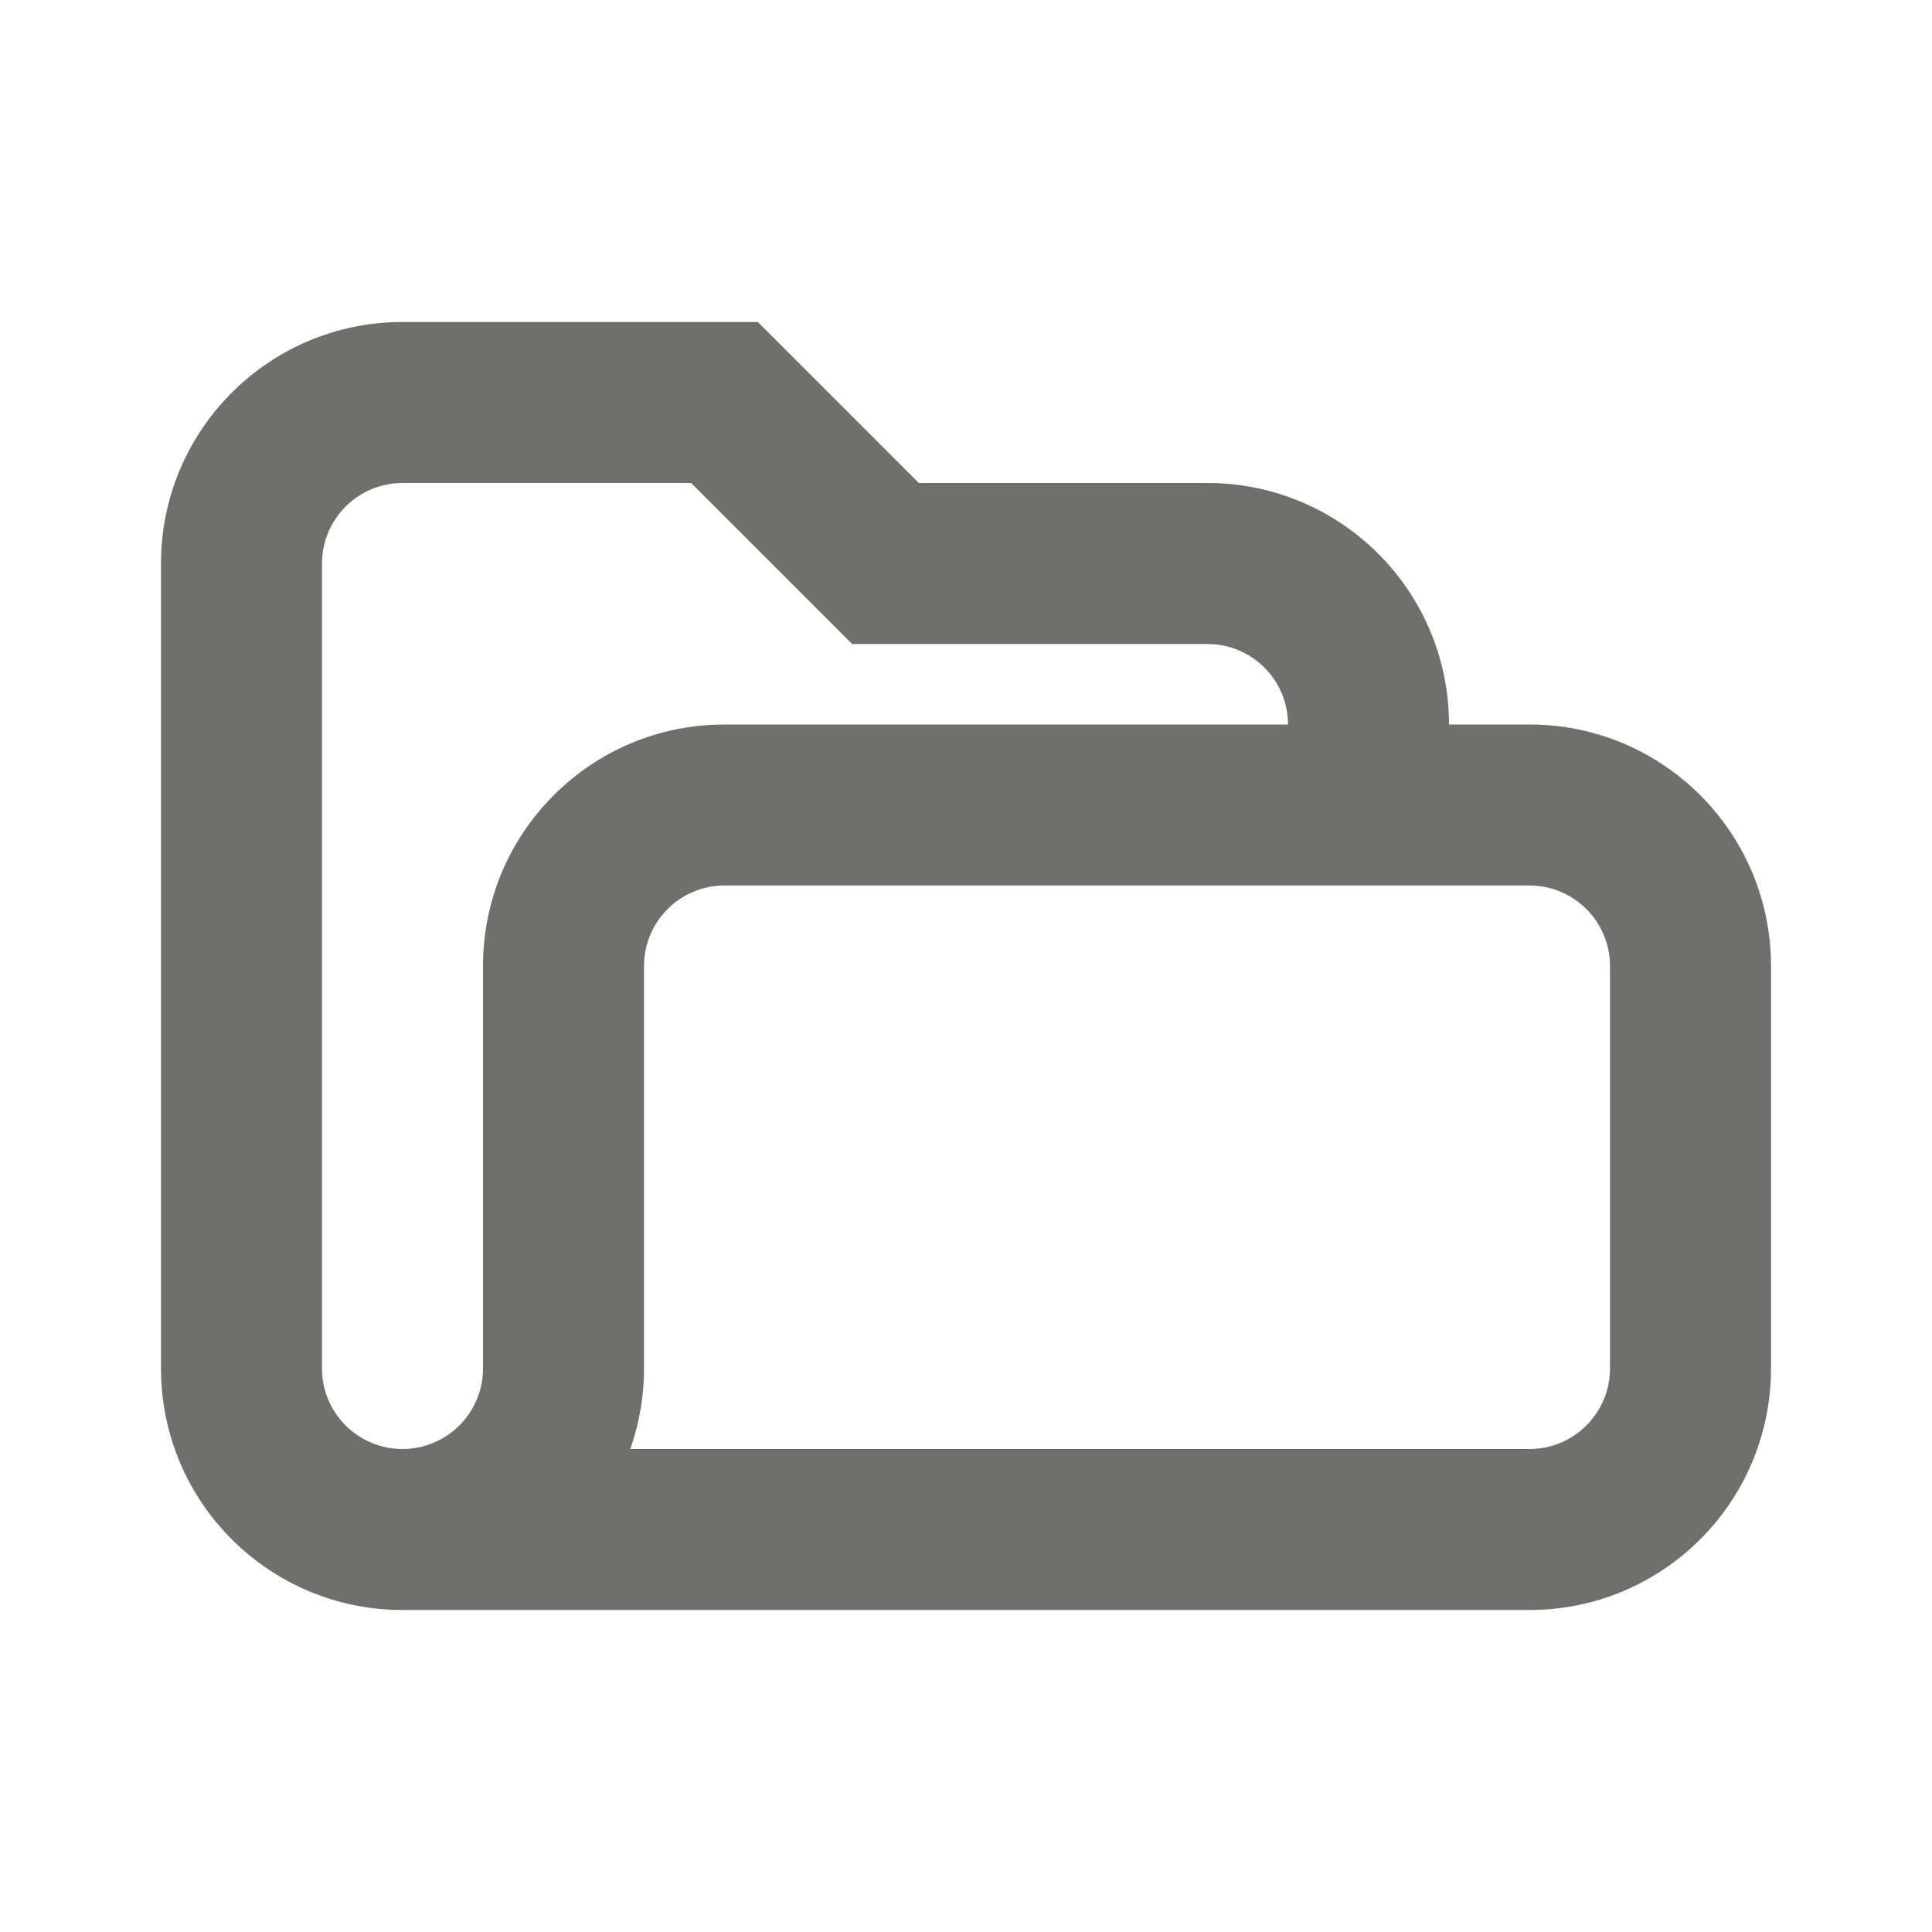 <svg width="24" height="24" viewBox="0 0 24 24" fill="none" xmlns="http://www.w3.org/2000/svg">
<path d="M9 5L9.707 4.293L9.414 4H9V5ZM11 7L10.293 7.707L10.586 8H11V7ZM16 10C16 10.552 16.448 11 17 11C17.552 11 18 10.552 18 10H16ZM4 17V7H2V17H4ZM5 6H9V4H5V6ZM8.293 5.707L10.293 7.707L11.707 6.293L9.707 4.293L8.293 5.707ZM11 8H15V6H11V8ZM15 8C15.552 8 16 8.448 16 9H18C18 7.343 16.657 6 15 6V8ZM4 7C4 6.448 4.448 6 5 6V4C3.343 4 2 5.343 2 7H4ZM2 17C2 18.657 3.343 20 5 20V18C4.448 18 4 17.552 4 17H2ZM16 9V10H18V9H16ZM8 12C8 11.448 8.448 11 9 11V9C7.343 9 6 10.343 6 12H8ZM9 11H19V9H9V11ZM19 11C19.552 11 20 11.448 20 12H22C22 10.343 20.657 9 19 9V11ZM20 12V17H22V12H20ZM20 17C20 17.552 19.552 18 19 18V20C20.657 20 22 18.657 22 17H20ZM19 18H5V20H19V18ZM5 20C6.657 20 8 18.657 8 17H6C6 17.552 5.552 18 5 18V20ZM8 17V12H6V17H8Z" fill="#6F6F6D"/>
</svg>
